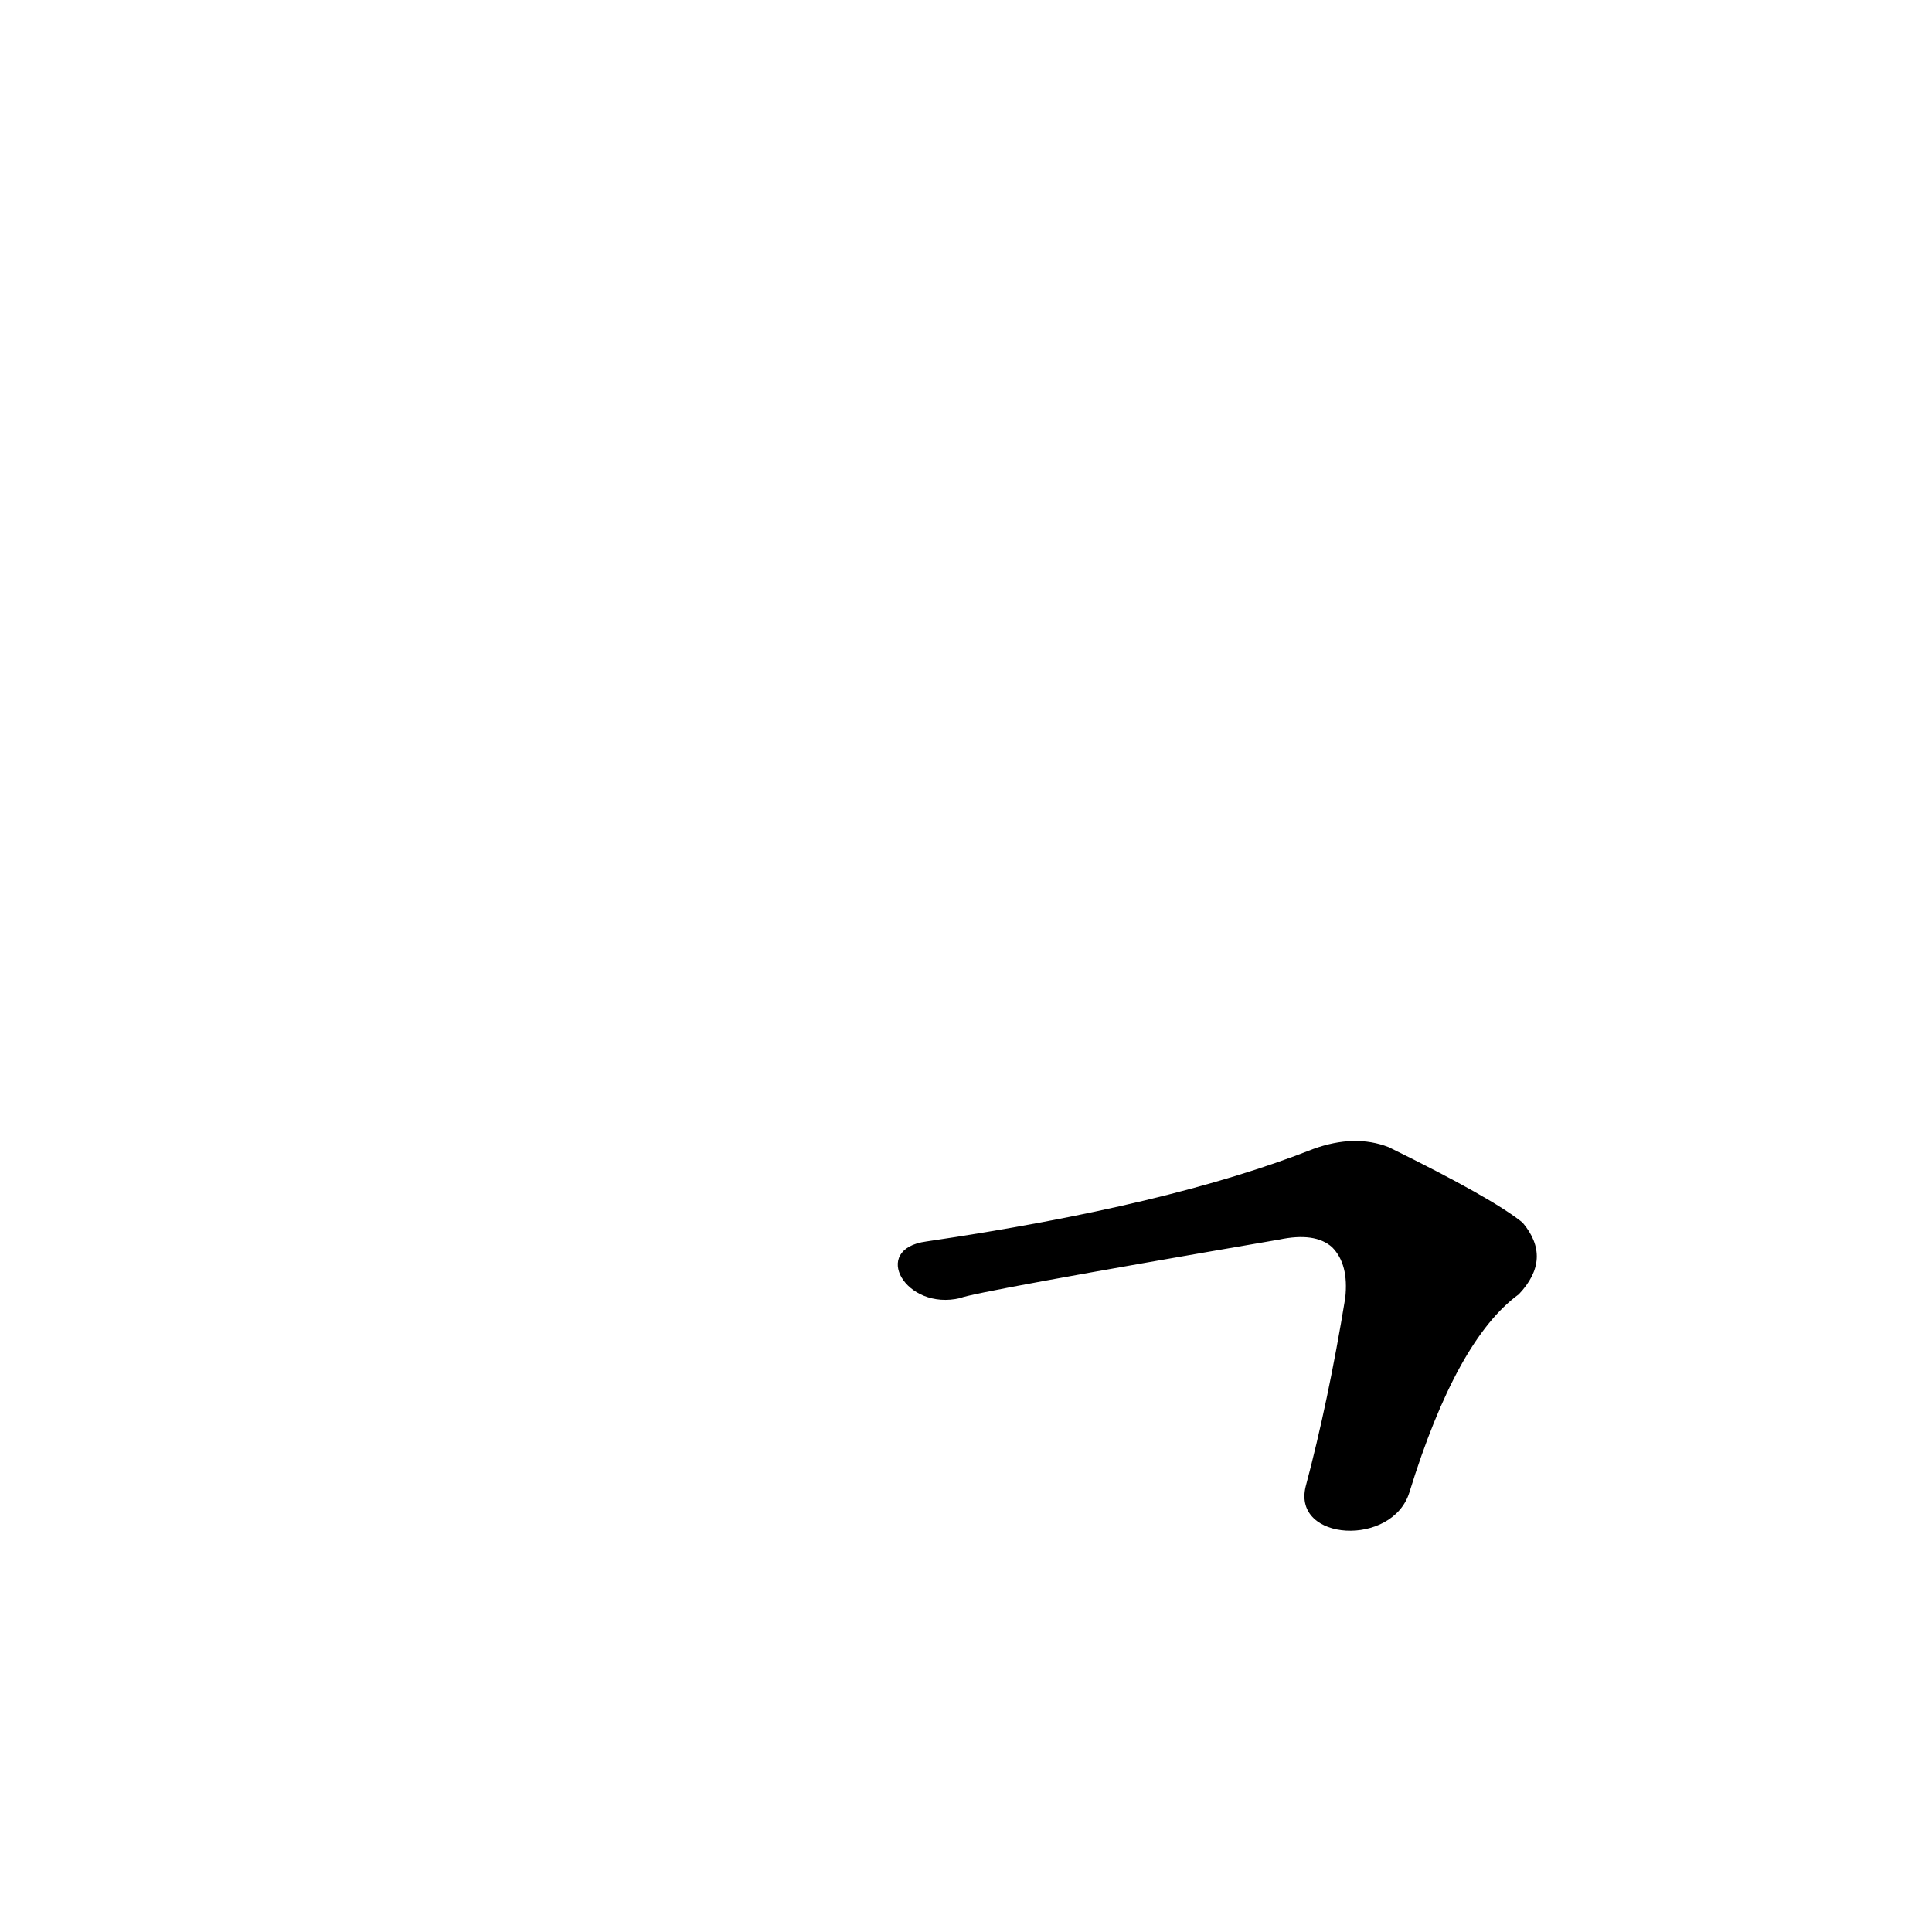 <?xml version='1.0' encoding='utf-8'?>
<svg xmlns="http://www.w3.org/2000/svg" version="1.1" viewBox="0 0 1024 1024"><g transform="scale(1, -1) translate(0, -900)"><path d="M 747 109 Q 772 190 805 214 Q 823 233 807 252 Q 791 265 736 292 Q 718 299 696 291 Q 620 261 491 242 C 461 238 480 205 509 212 Q 515 215 678 243 Q 697 247 706 239 Q 715 230 713 212 Q 704 157 692 112 C 685 83 738 80 747 109 Z" fill="black" /></g></svg>